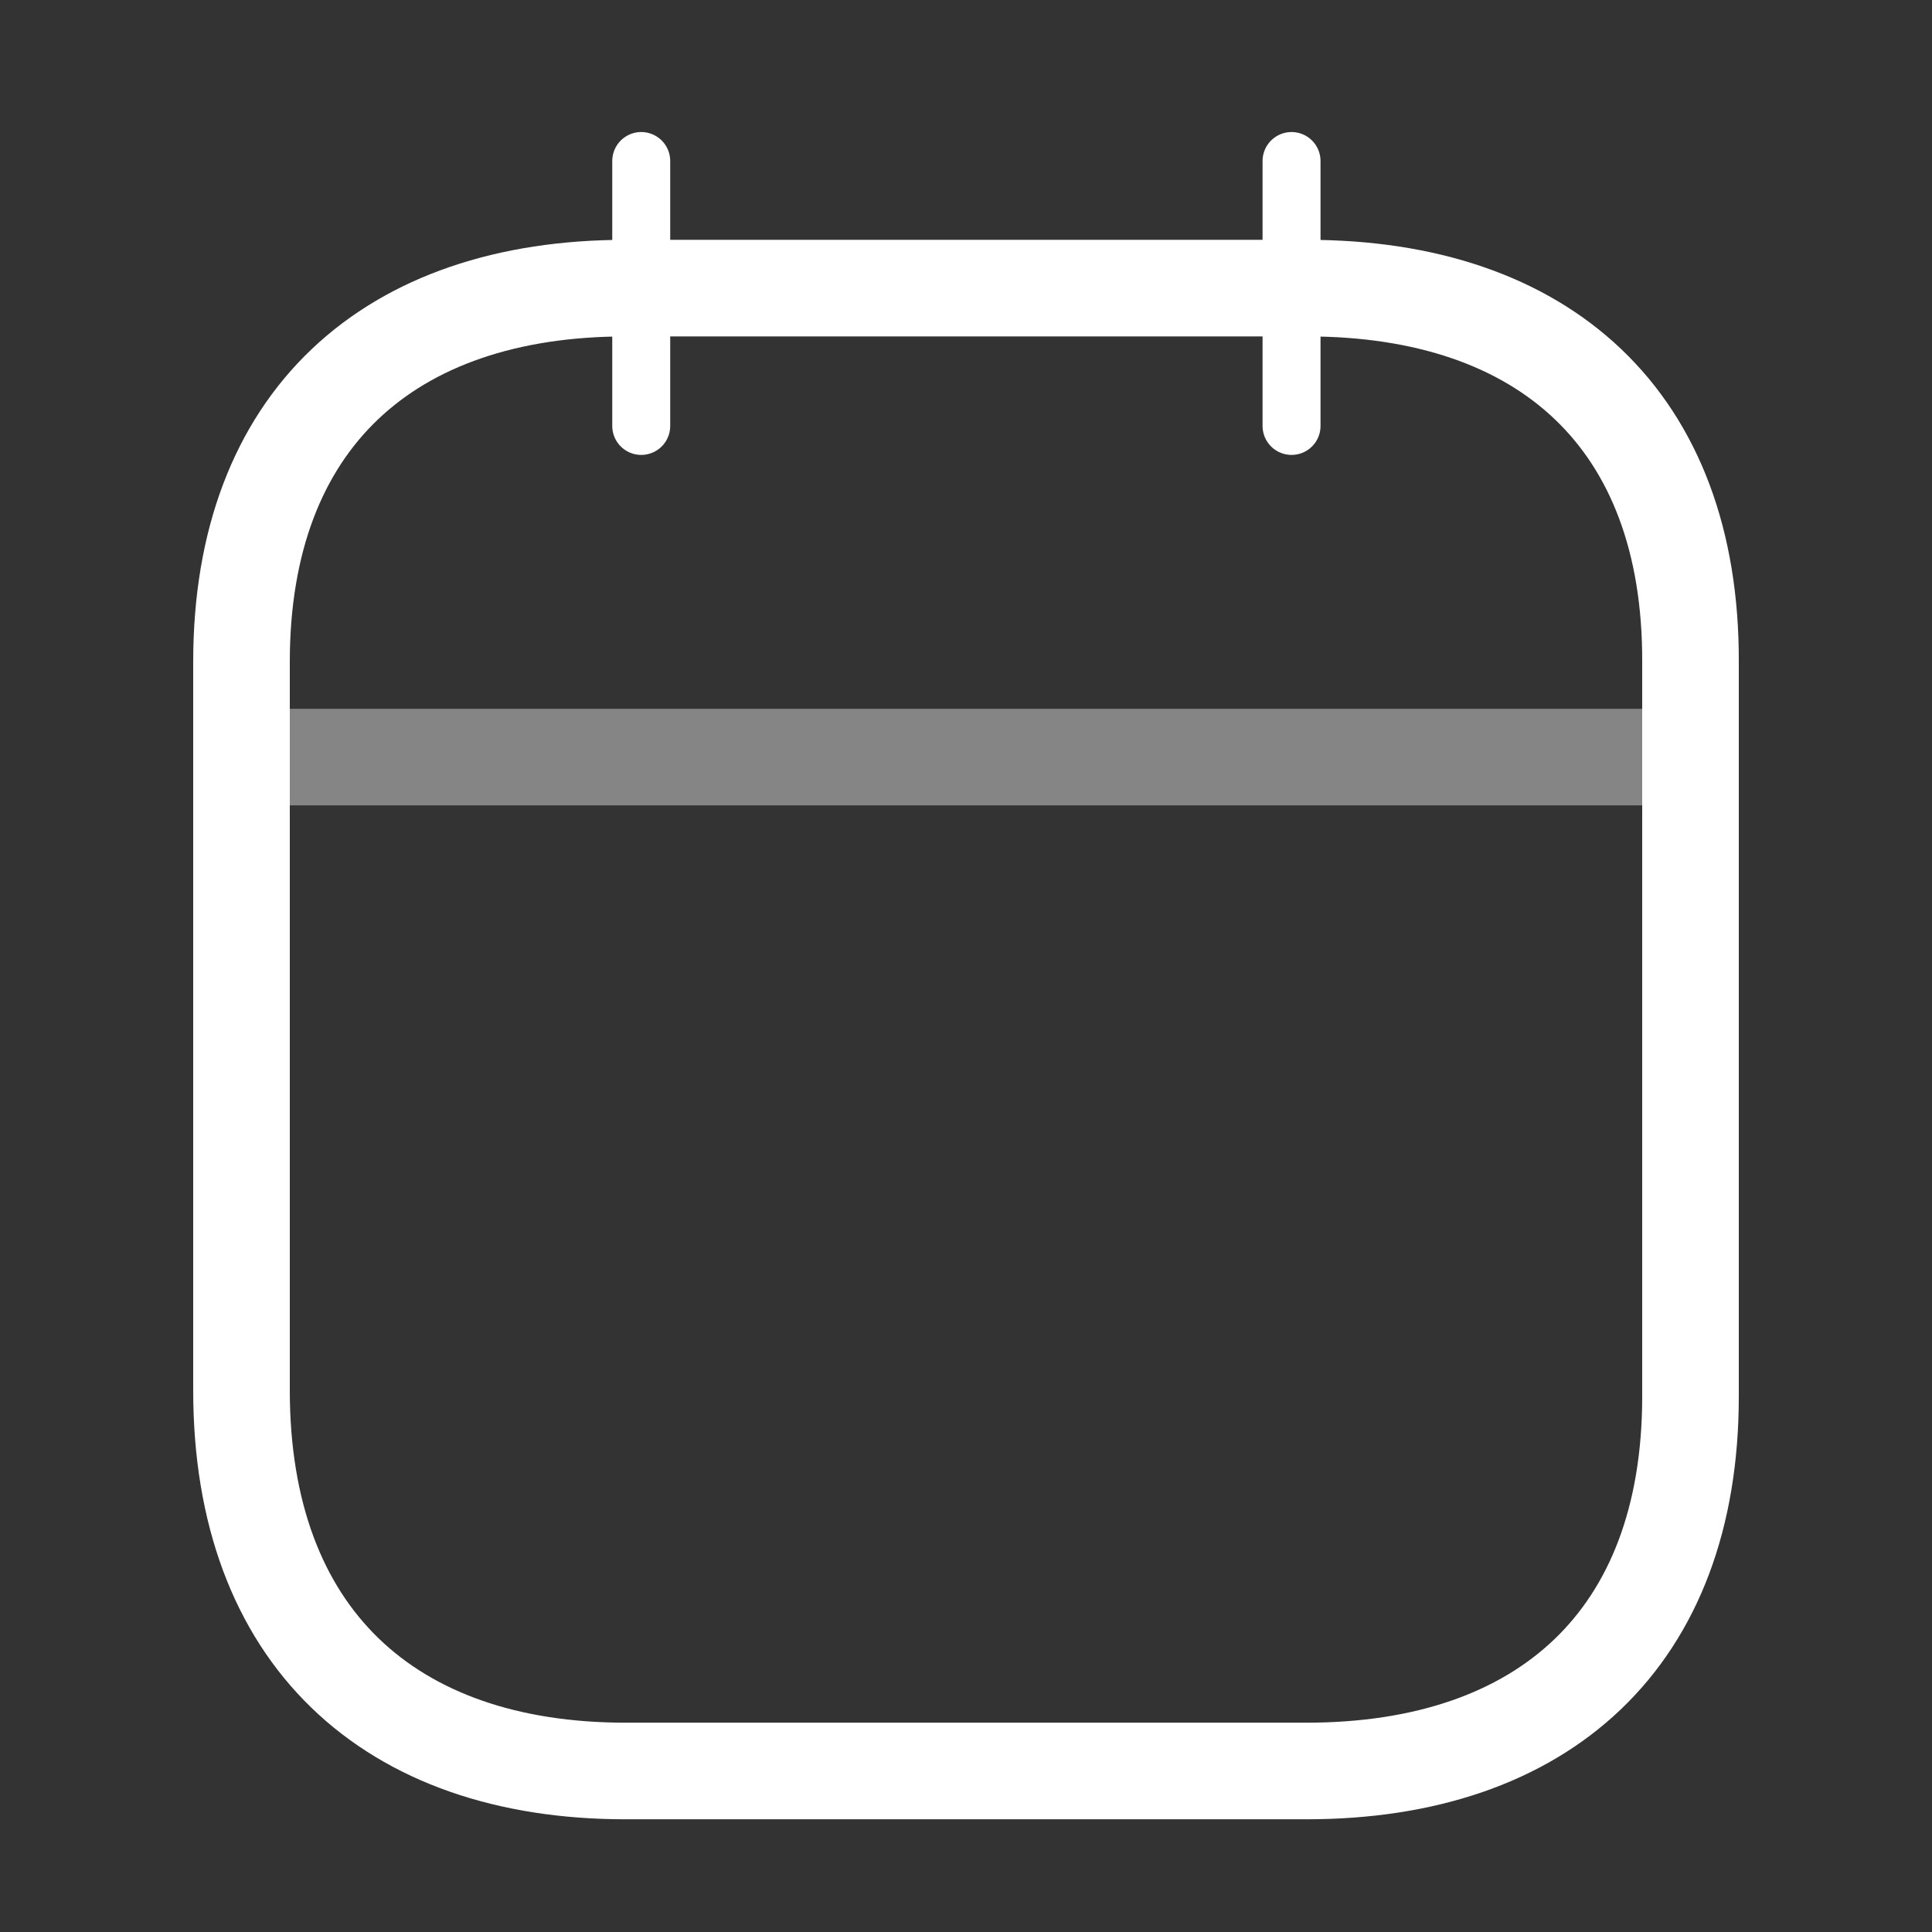 <svg width="50" height="50" viewBox="0 0 50 50" fill="none" xmlns="http://www.w3.org/2000/svg">
    <rect x="0" y="0" width="50" height="50" fill="#333333" stroke="none"/>
    <path opacity=".4" d="M6.443 19.592h37.133" stroke="#fff" stroke-width="2.5" stroke-linecap="round" stroke-linejoin="round"/>
    <path d="M33.425 4.167v6.856M16.595 4.167v6.856" stroke="#fff" stroke-width="1.5" stroke-linecap="round" stroke-linejoin="round"/>
    <path clip-rule="evenodd" d="M33.83 7.457H16.19c-6.119 0-9.94 3.408-9.94 9.673v18.853c0 6.364 3.821 9.85 9.94 9.85h17.62c6.138 0 9.94-3.427 9.94-9.692V17.13c.02-6.265-3.783-9.673-9.92-9.673z" stroke="#fff" stroke-width="2.5" stroke-linecap="round" stroke-linejoin="round"/>
</svg>
